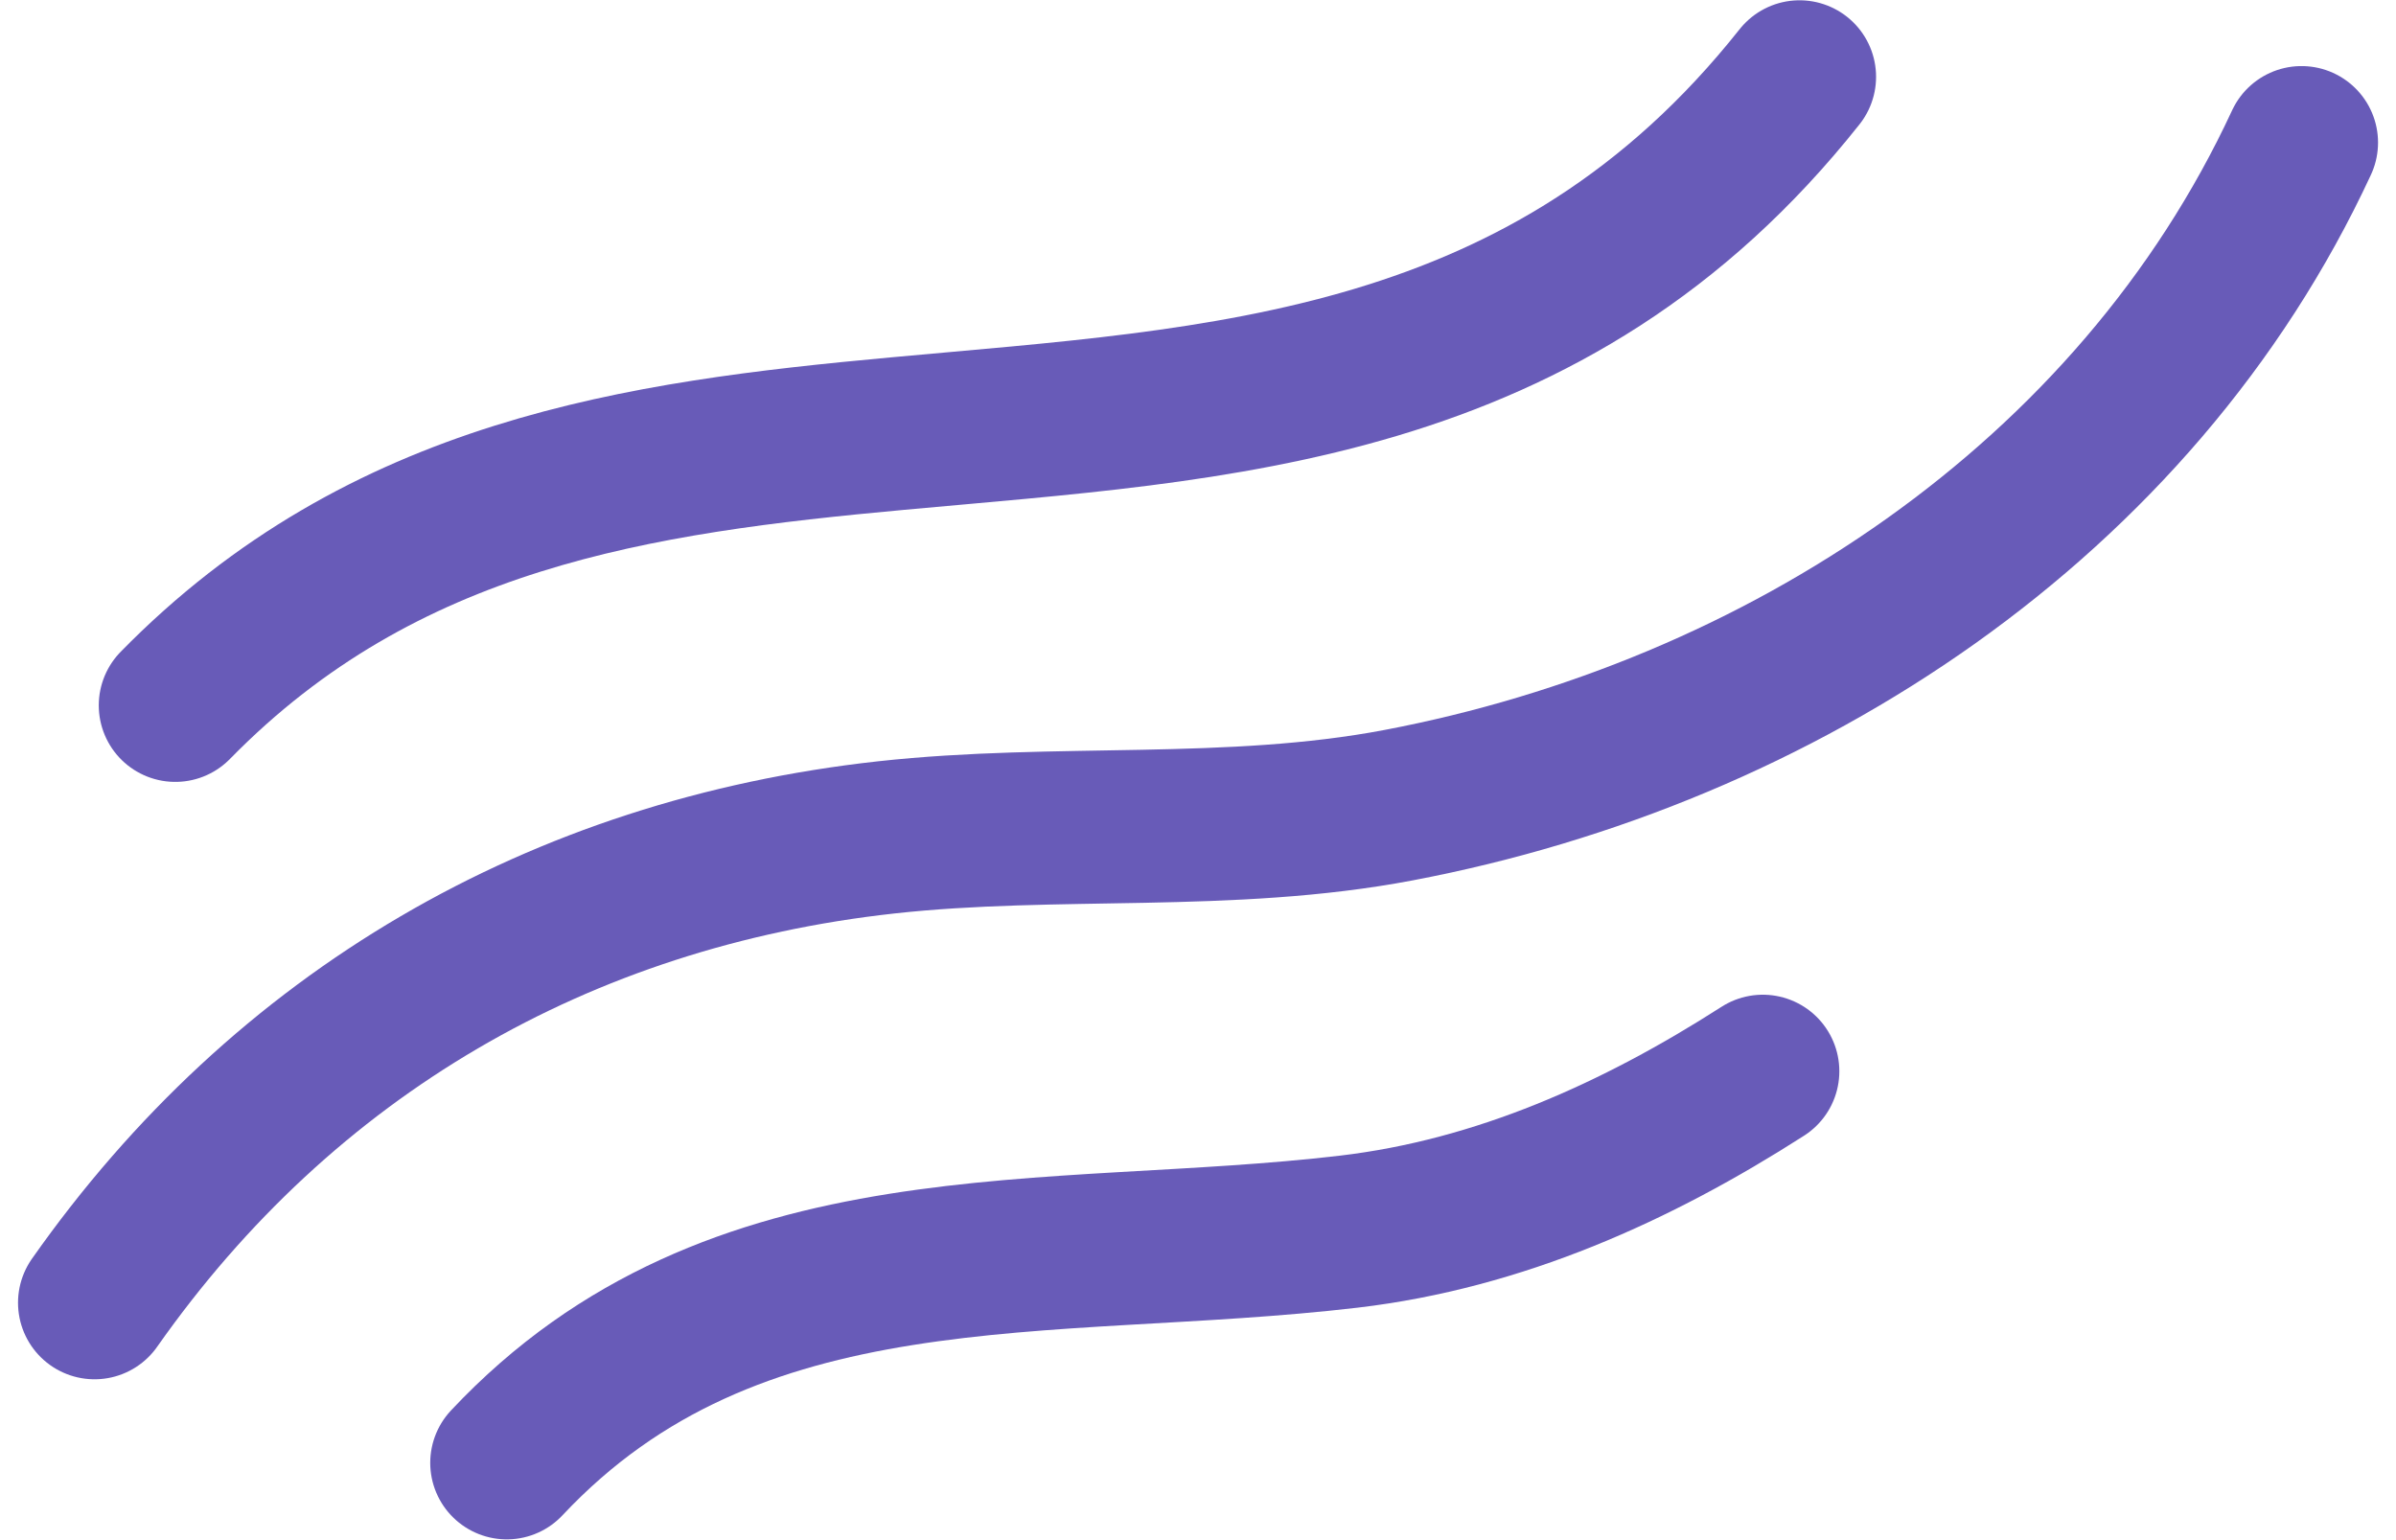<svg width="41.484" height="26.66" viewBox="0 0 41.484 26.66" fill="none" xmlns="http://www.w3.org/2000/svg">
	<defs/>
	<path id="Vector" d="M3.035 12.214C6.64 8.534 11.059 7.92 15.541 7.508C21.135 6.992 26.827 6.791 31.157 1.33" stroke="#685BB8" stroke-opacity="1" stroke-width="2.65" stroke-linejoin="round" stroke-linecap="round"/>
	<path id="Vector" d="M1.637 22.558C4.921 17.885 9.698 15.123 15.341 14.5C18.293 14.175 21.286 14.499 24.22 13.941C30.829 12.685 36.969 8.673 39.848 2.469" stroke="#685BB8" stroke-opacity="1" stroke-width="2.65" stroke-linejoin="round" stroke-linecap="round"/>
	<path id="Vector" d="M8.774 25.33C12.718 21.128 18.157 21.938 23.351 21.327C25.959 21.02 28.333 19.952 30.521 18.549" stroke="#685BB8" stroke-opacity="1" stroke-width="2.65" stroke-linejoin="round" stroke-linecap="round"/>
</svg>
